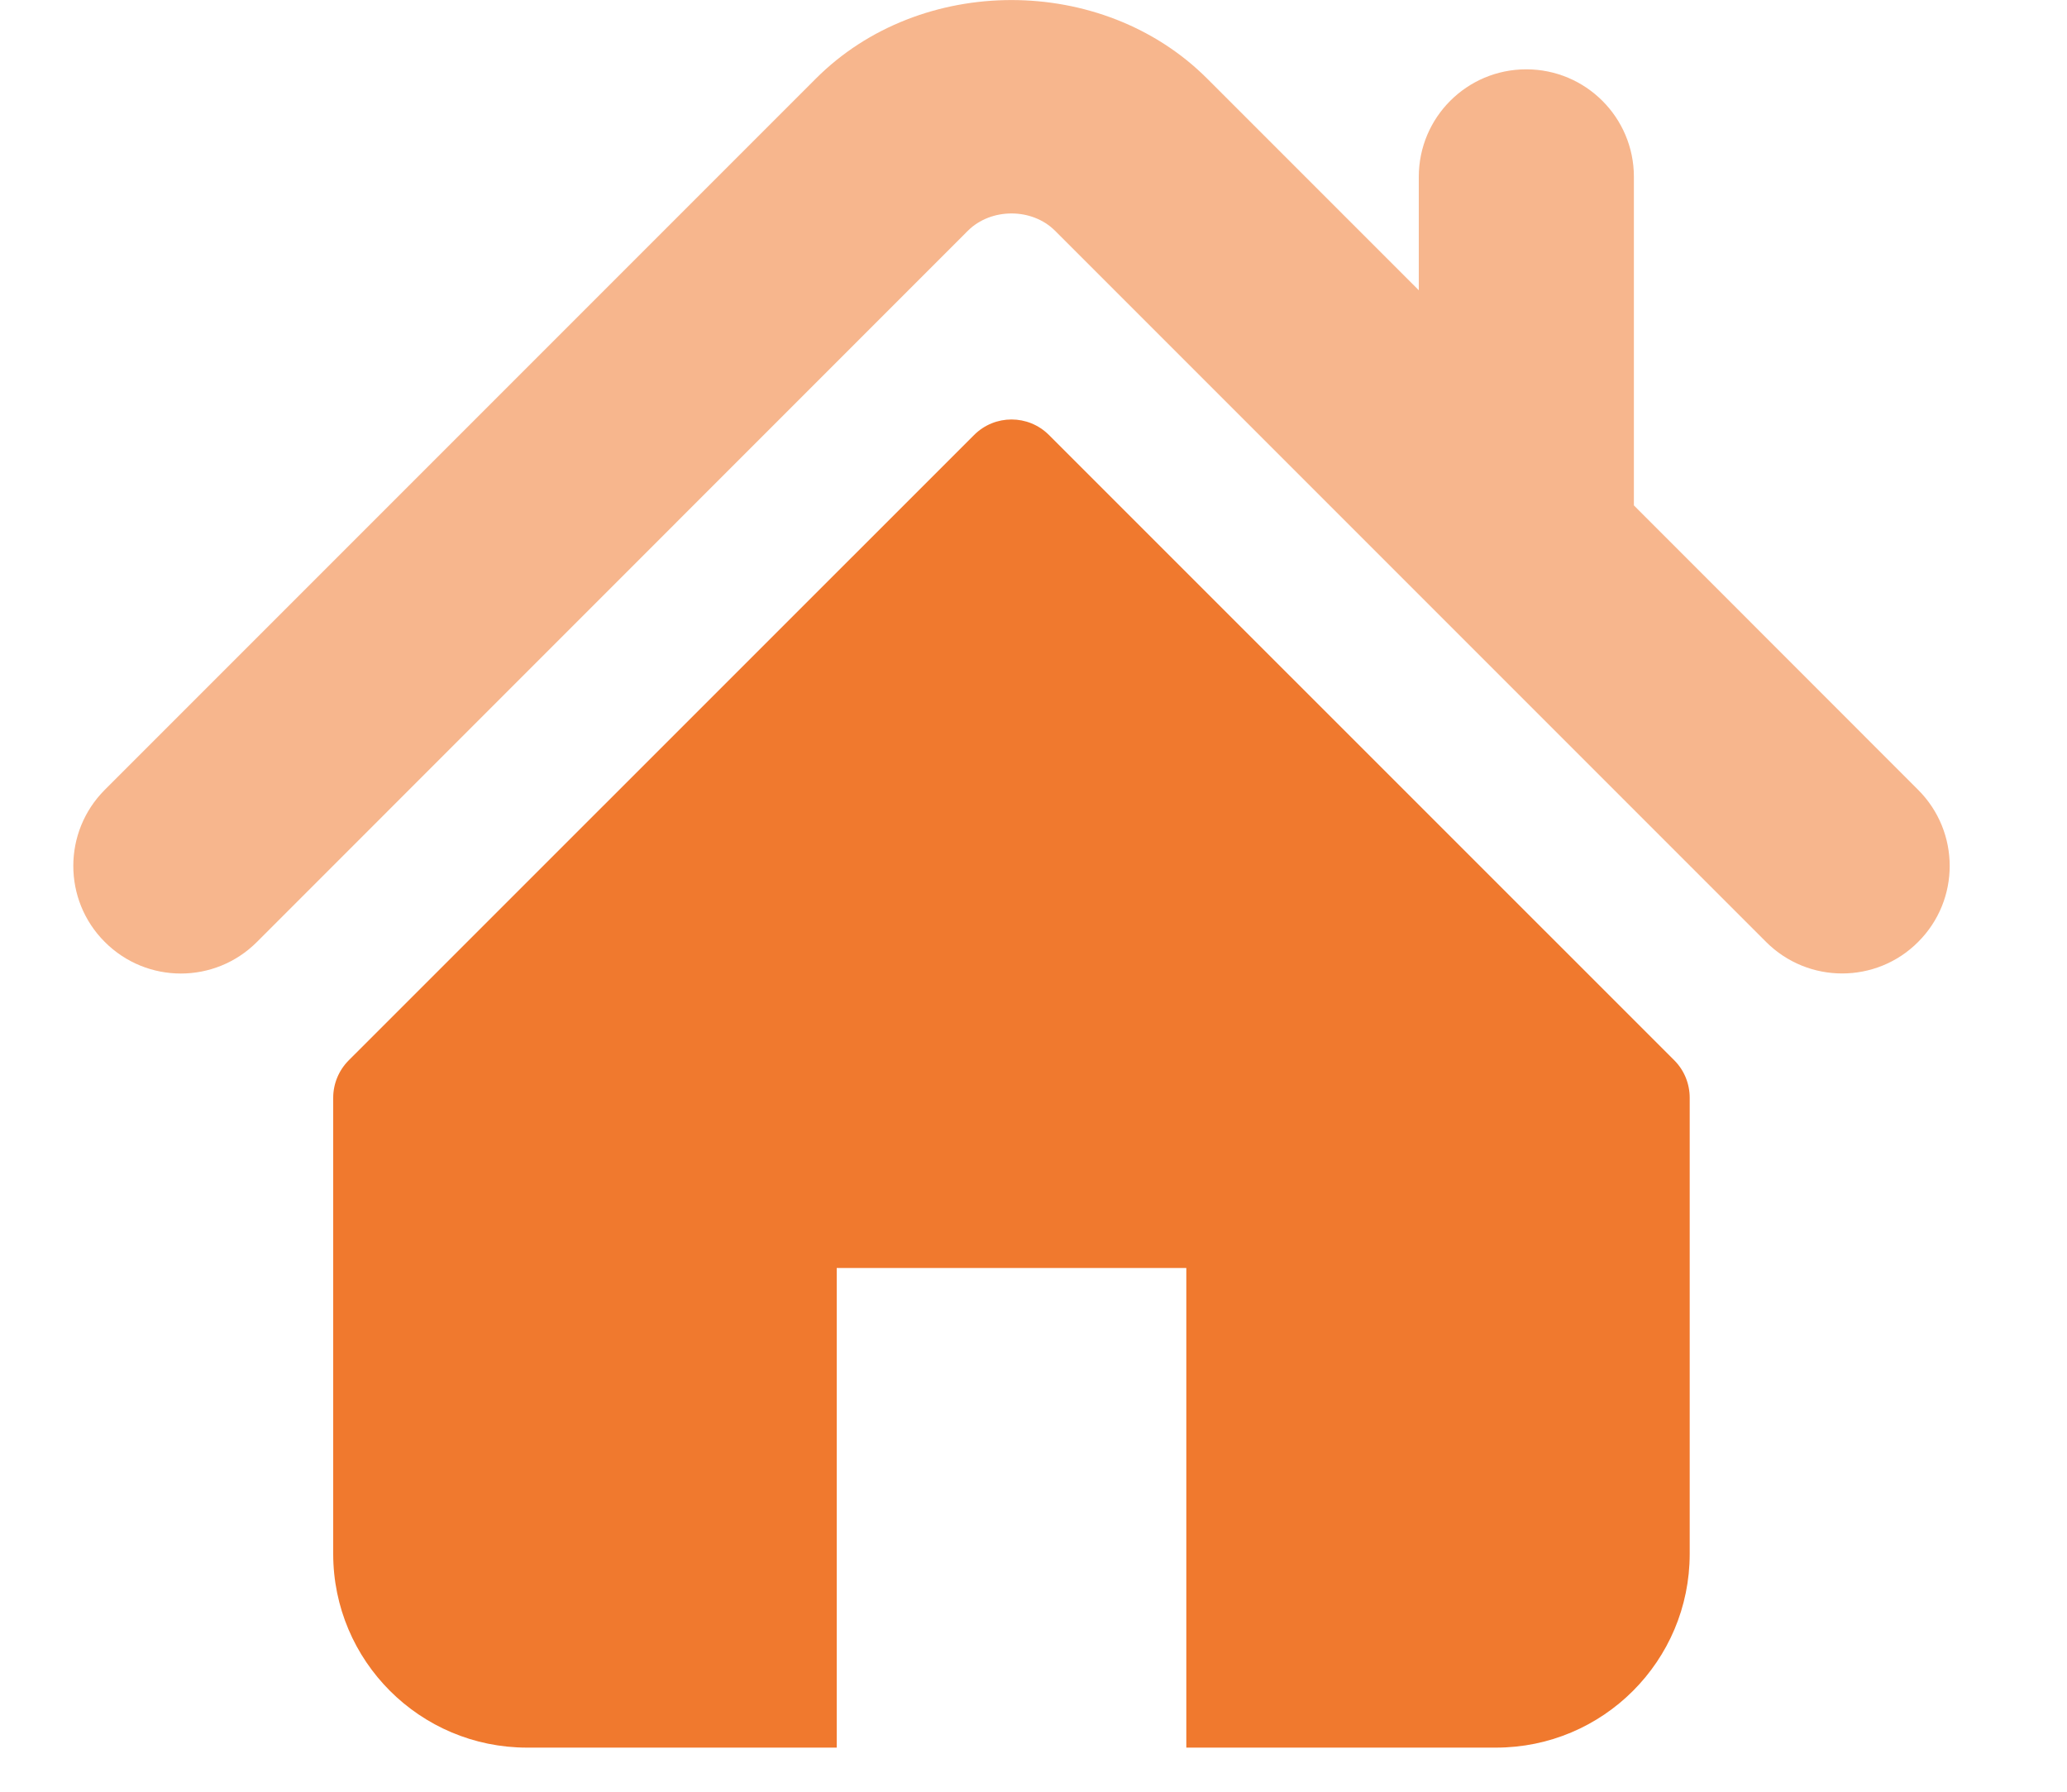 <svg width="15" height="13" viewBox="0 0 15 13" fill="none" xmlns="http://www.w3.org/2000/svg">
<path d="M13.92 5.731L11.857 3.667V1.283C11.857 0.852 11.507 0.503 11.076 0.503C10.645 0.503 10.296 0.852 10.296 1.283V2.106L8.759 0.569C7.999 -0.19 6.678 -0.189 5.92 0.571L0.76 5.731C0.456 6.036 0.456 6.53 0.76 6.834C1.065 7.14 1.56 7.14 1.865 6.834L7.024 1.674C7.192 1.507 7.489 1.507 7.656 1.674L12.816 6.834C12.969 6.987 13.169 7.063 13.368 7.063C13.568 7.063 13.768 6.987 13.92 6.834C14.225 6.53 14.225 6.036 13.92 5.731Z" fill="#F7B68D"/>
<path d="M7.612 3.156C7.462 3.006 7.219 3.006 7.069 3.156L2.531 7.693C2.459 7.765 2.418 7.863 2.418 7.965V11.274C2.418 12.051 3.048 12.68 3.825 12.68H6.072V9.2H8.609V12.68H10.856C11.633 12.68 12.262 12.051 12.262 11.274V7.965C12.262 7.863 12.222 7.765 12.15 7.693L7.612 3.156Z" fill="#F0792E"/>
</svg>
